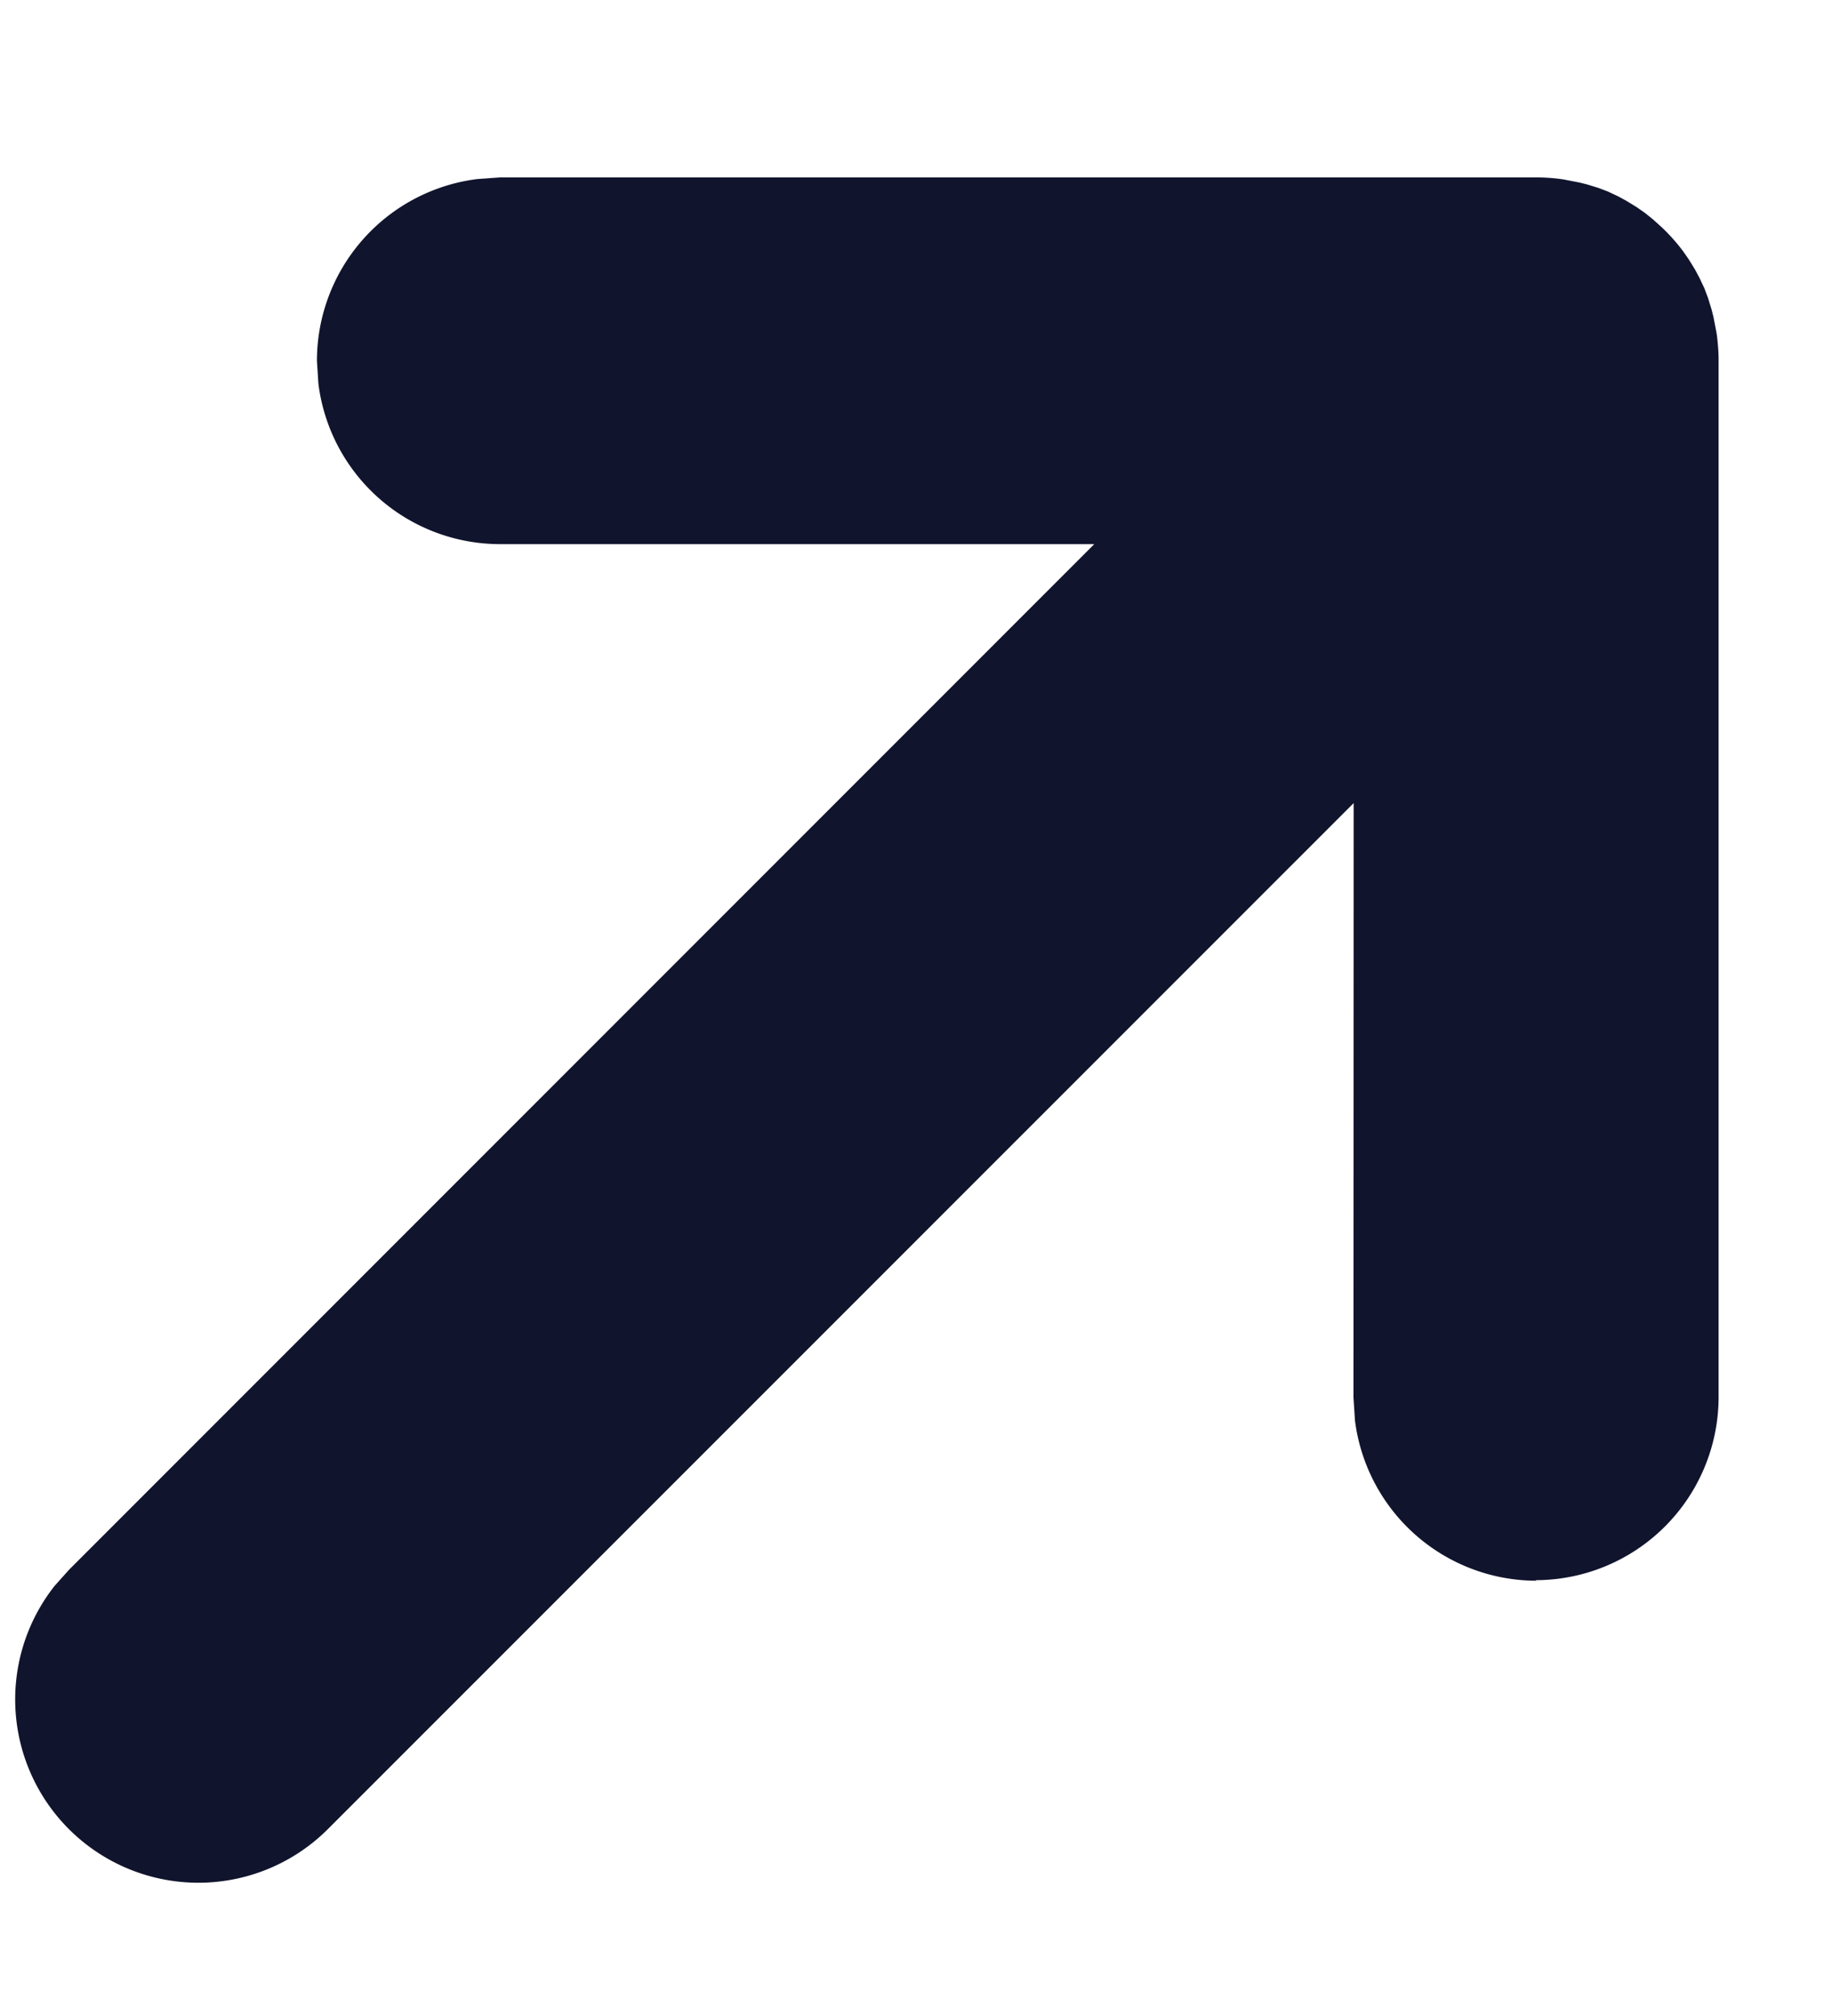 <svg xmlns="http://www.w3.org/2000/svg" width="10" height="11" viewBox="0 0 10 11"><path fill="#11142d" d="M8.388 8.625a1 1 0 0 1-.992-.875l-.008-.125.001-3.243L1.79 9.98A1 1 0 0 1 .299 8.652l.078-.087 5.596-5.596H2.73a1 1 0 0 1-.992-.875l-.008-.125a1 1 0 0 1 .875-.992L2.73.968h5.657l.1.006-.1-.006a1.01 1.01 0 0 1 .147.011l.088.017.04.01.065.02.052.02.057.027.042.023.057.035.043.03.046.037.052.047.027.027.047.053-.06-.066a1.01 1.01 0 0 1 .098.113l.03.043.035.057.023.043.027.057.02.053.02.065.01.04.017.088.003.022c.005.045.008.085.008.125v5.657a1 1 0 0 1-1 1z"/></svg>